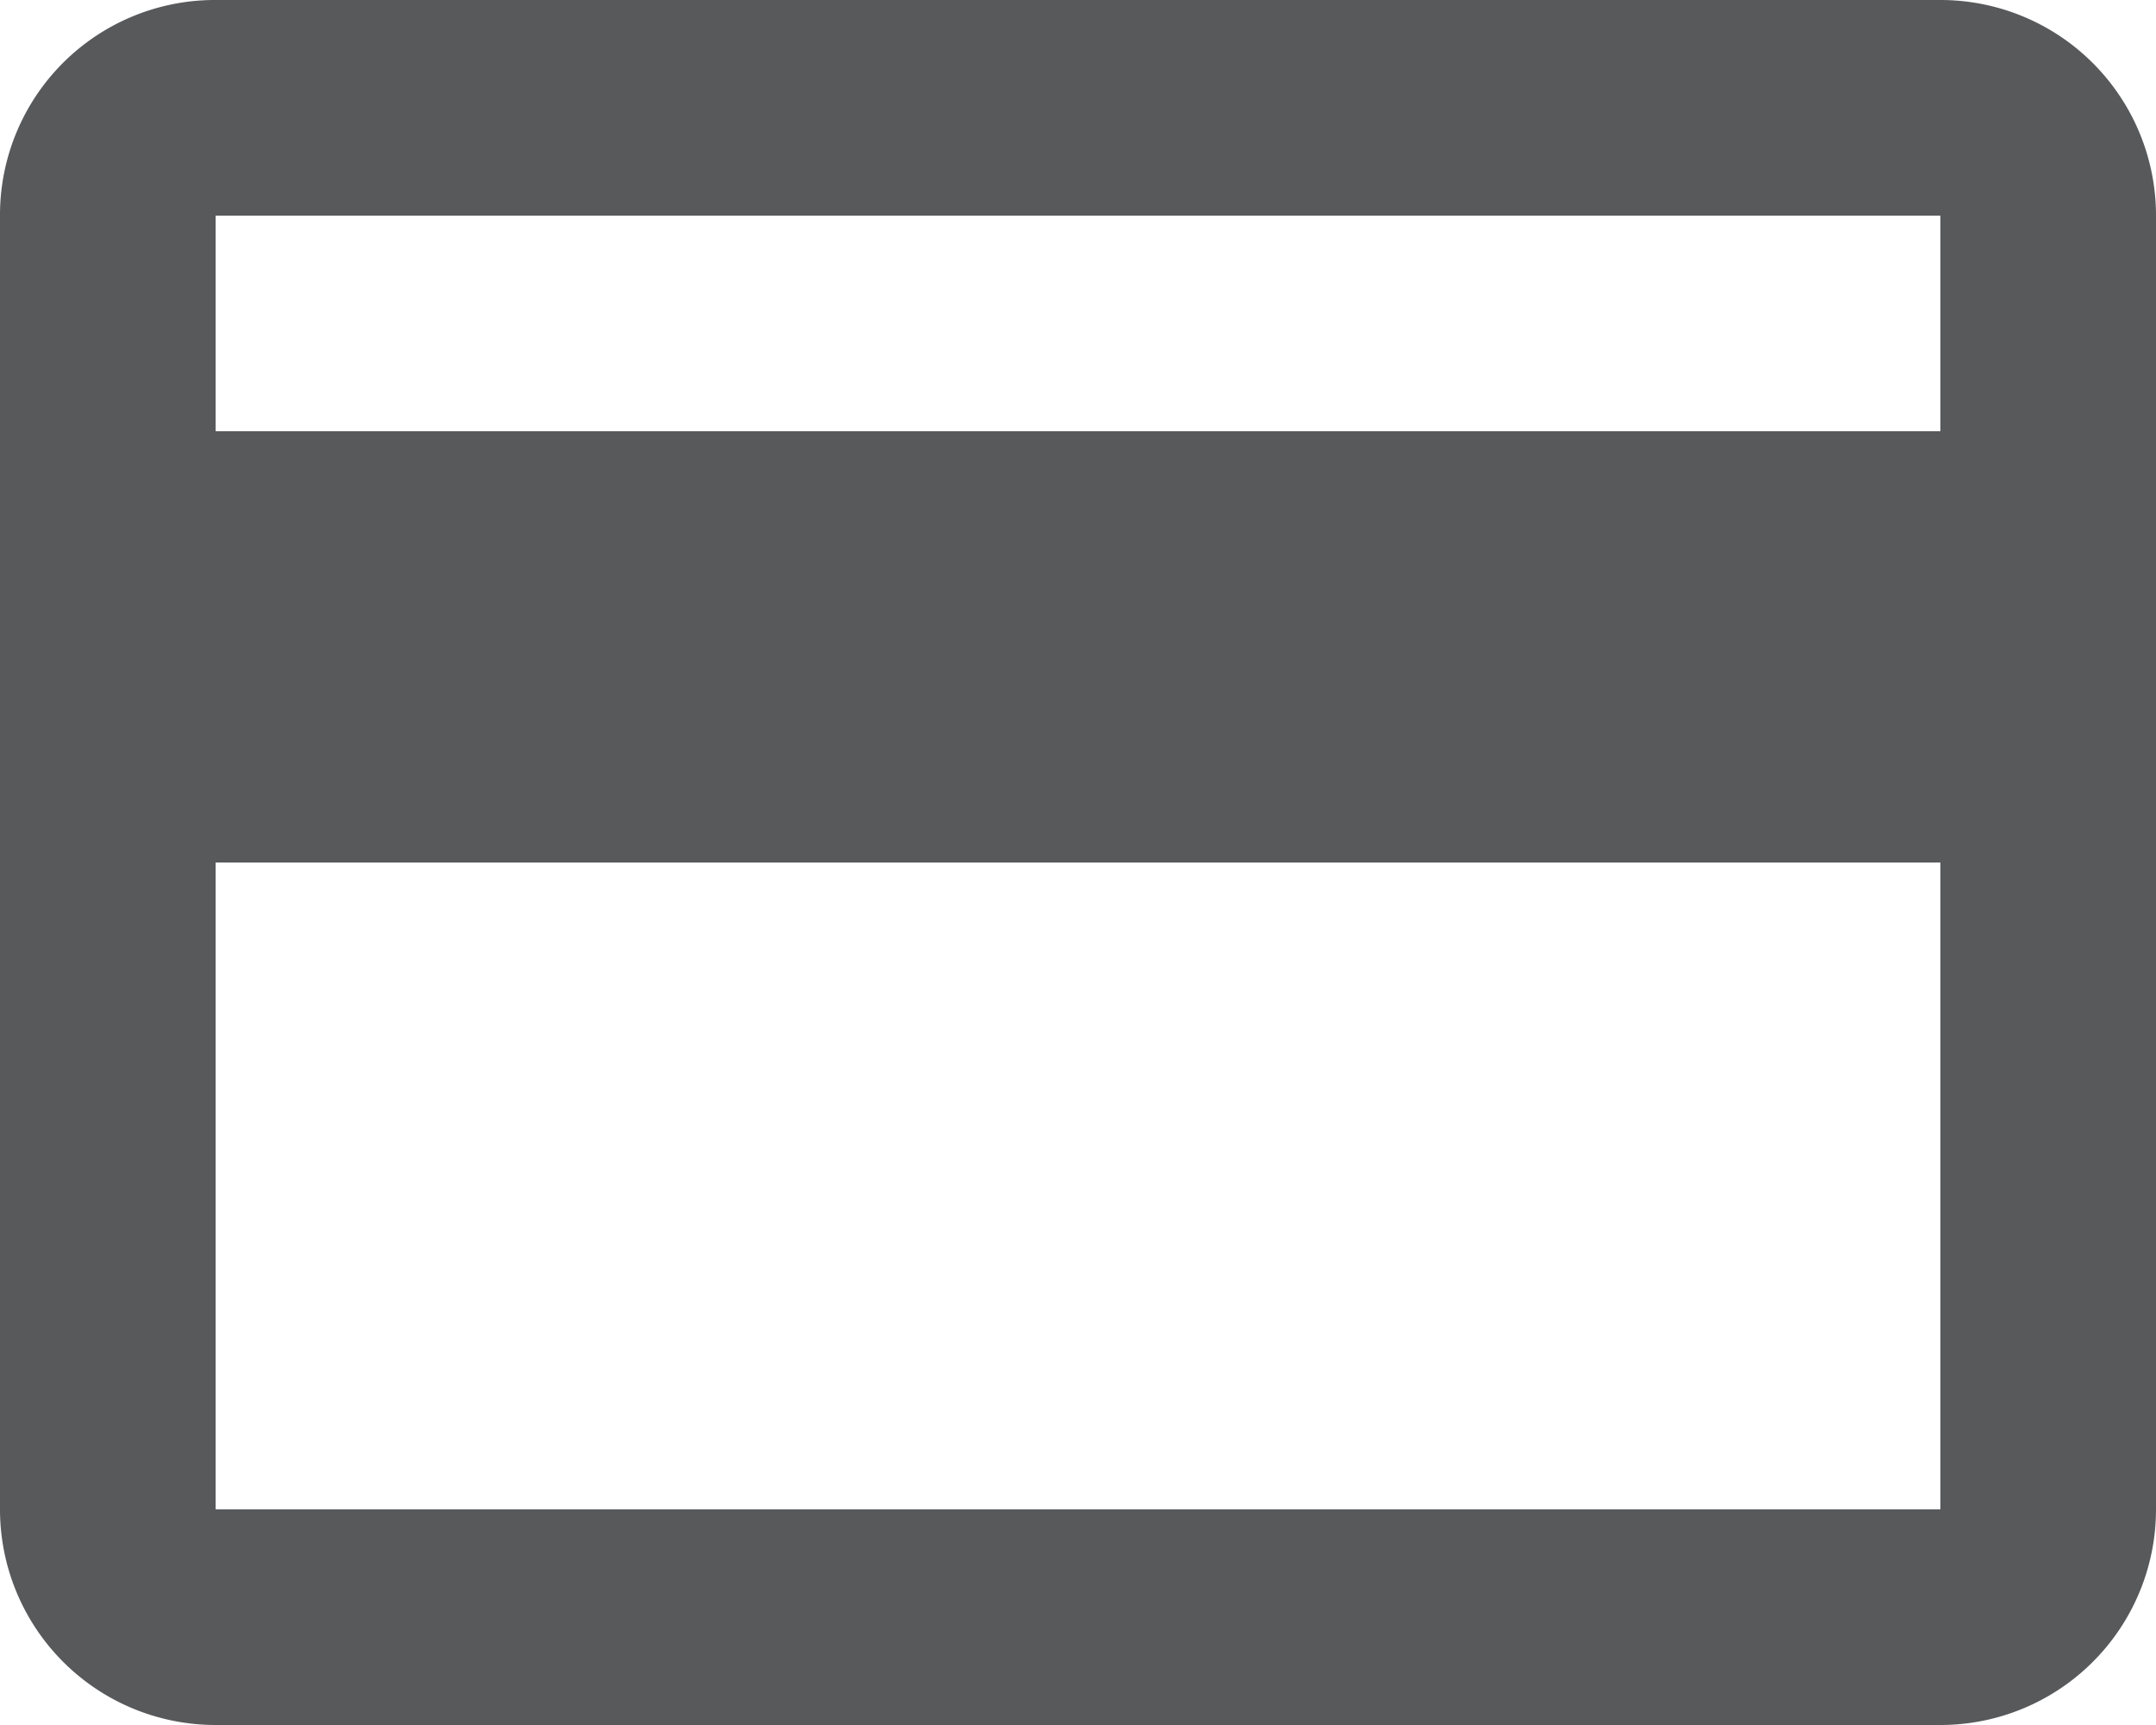 <svg xmlns="http://www.w3.org/2000/svg" width="21.25" height="17" viewBox="0 0 21.25 17"><defs><style>.a{fill:#58595b;}</style></defs><path class="a" d="M21.125,8.25h-17V6.125h17m0,12.75h-17V12.5h17m0-8.5h-17A2.118,2.118,0,0,0,2,6.125v12.75A2.125,2.125,0,0,0,4.125,21h17a2.125,2.125,0,0,0,2.125-2.125V6.125A2.124,2.124,0,0,0,21.125,4Z" transform="translate(-2 -4)"/></svg>
